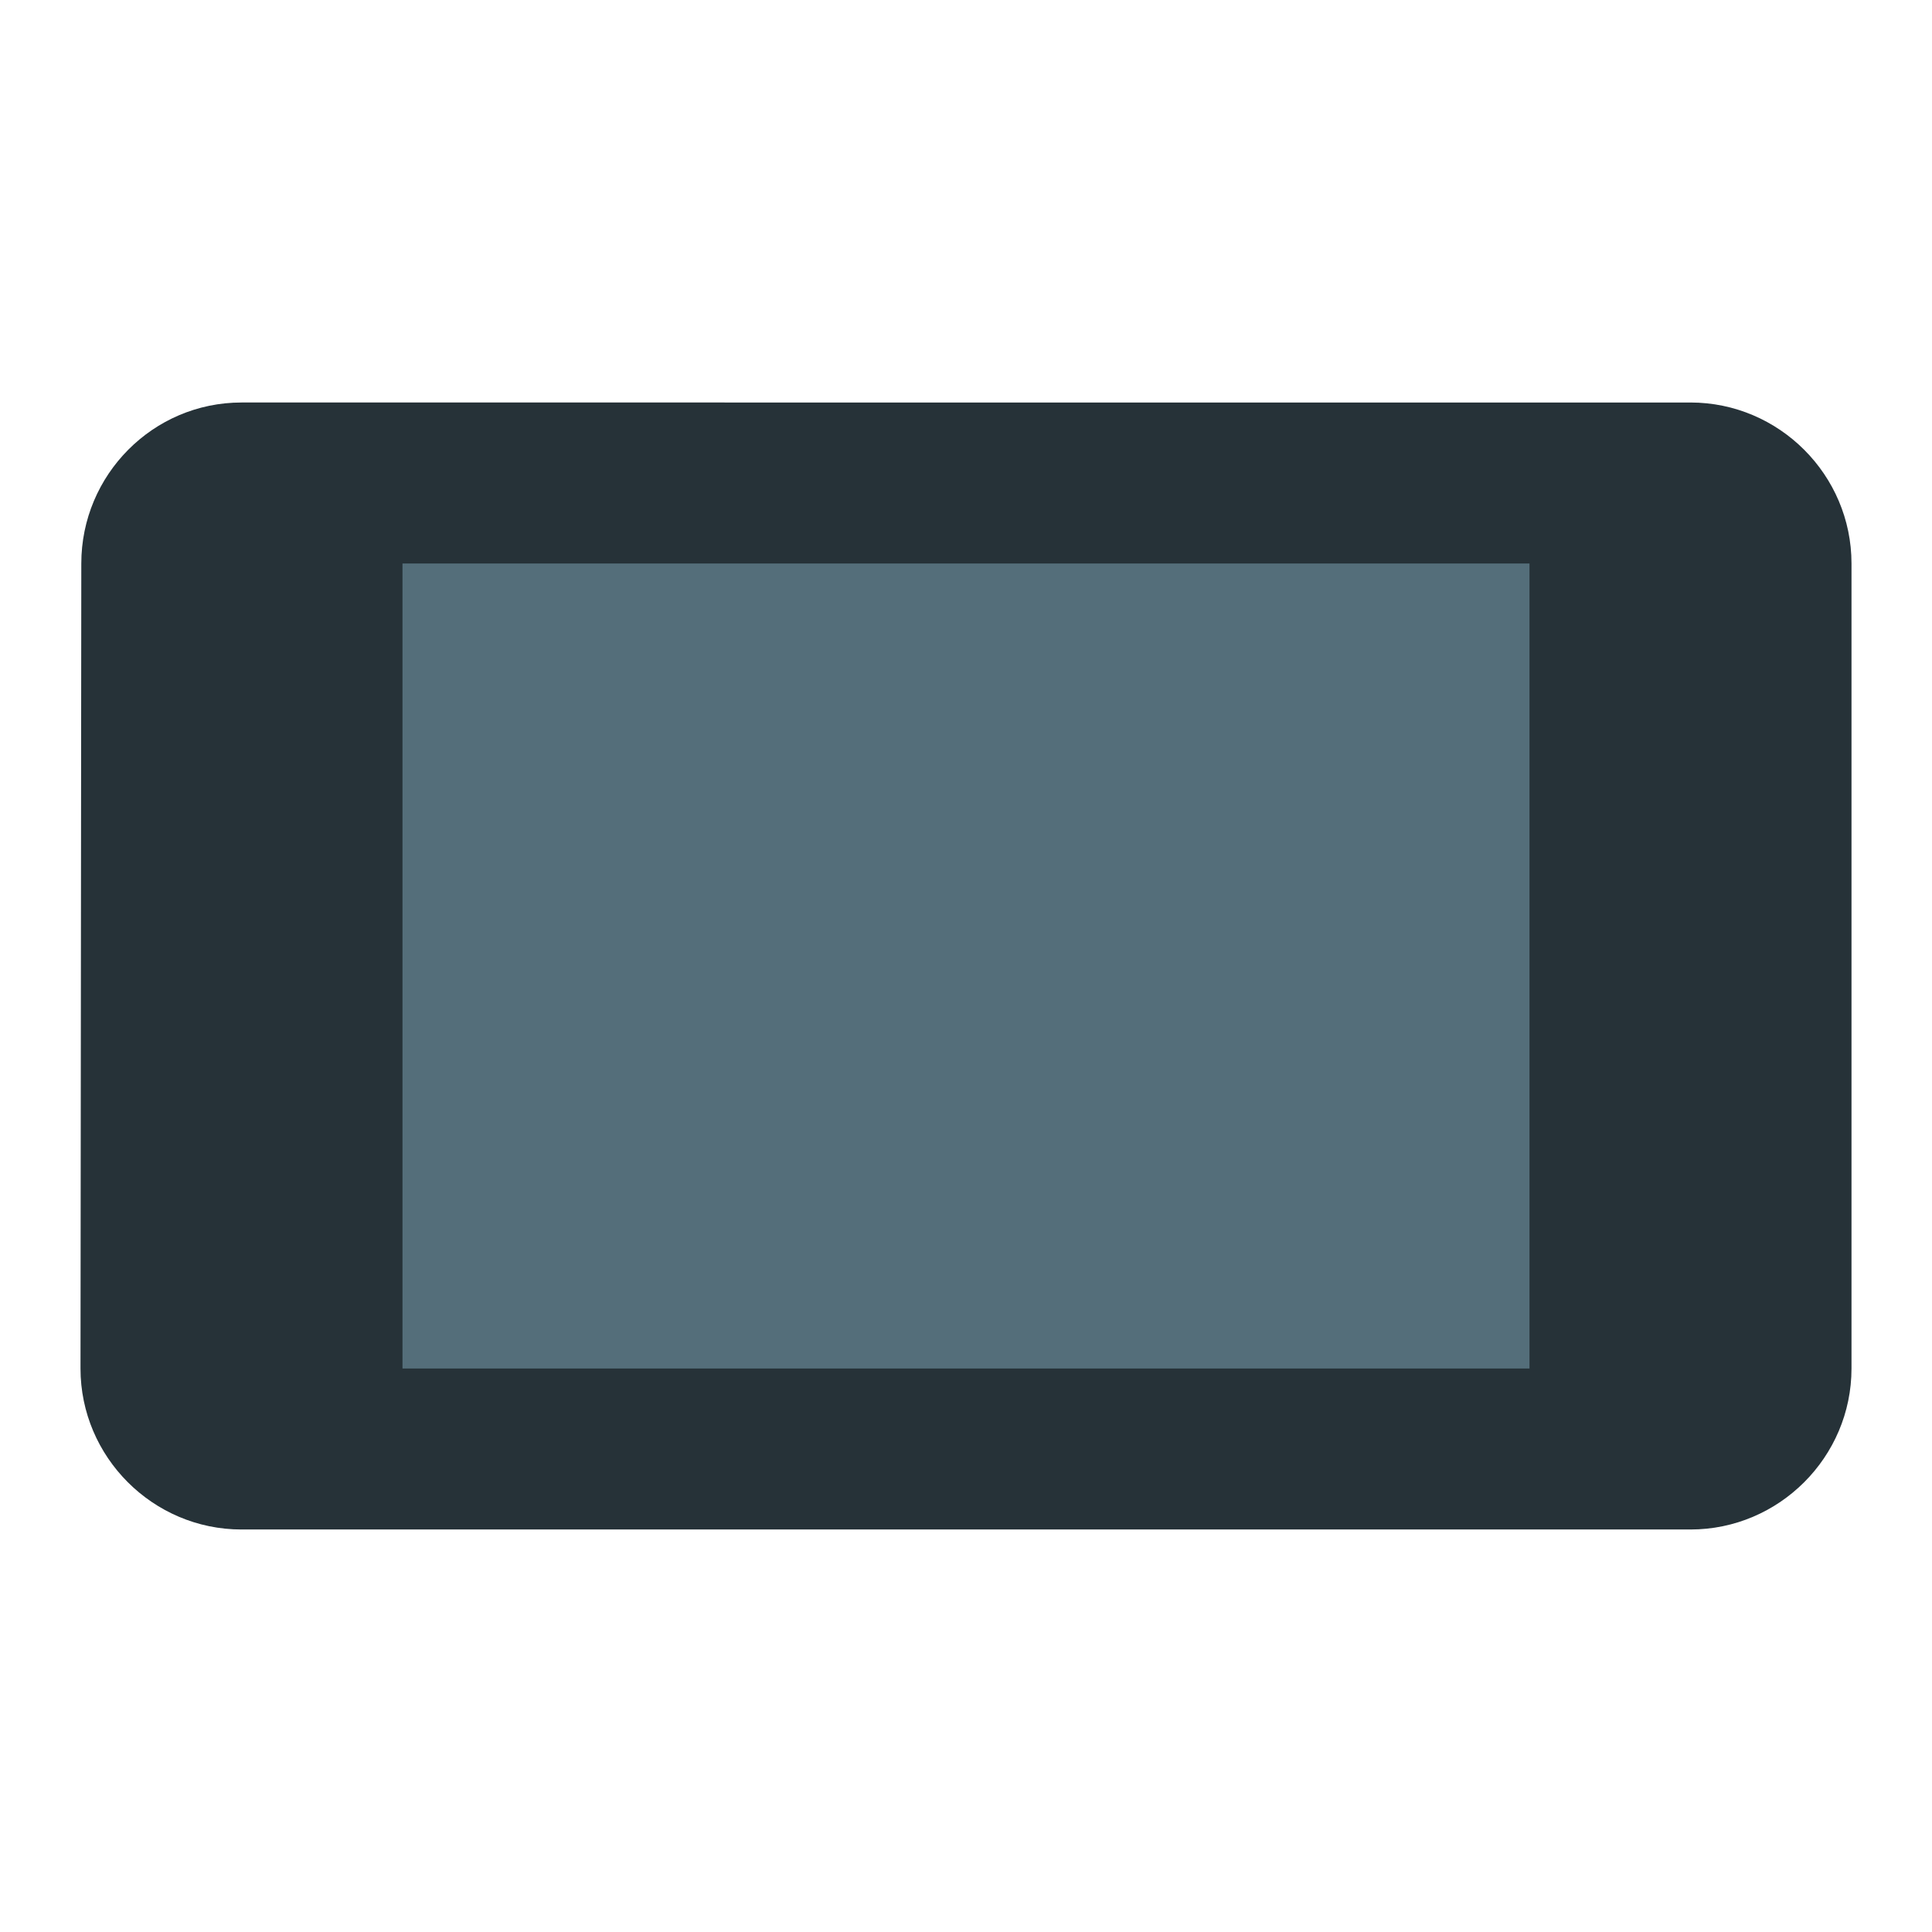 <svg version="1.1" xmlns="http://www.w3.org/2000/svg" viewBox="0 0 24 24" enable-background="new 0 0 24 24"><path fill="#263238" d="M1.01,7L1,17c0,1.1,0.9,2,2,2h18c1.1,0,2-0.9,2-2V7c0-1.1-0.9-2-2-2H3C1.9,5,1.01,5.9,1.01,7z"/><rect x="5" y="7" fill="#546E7A" width="14" height="10"/></svg>